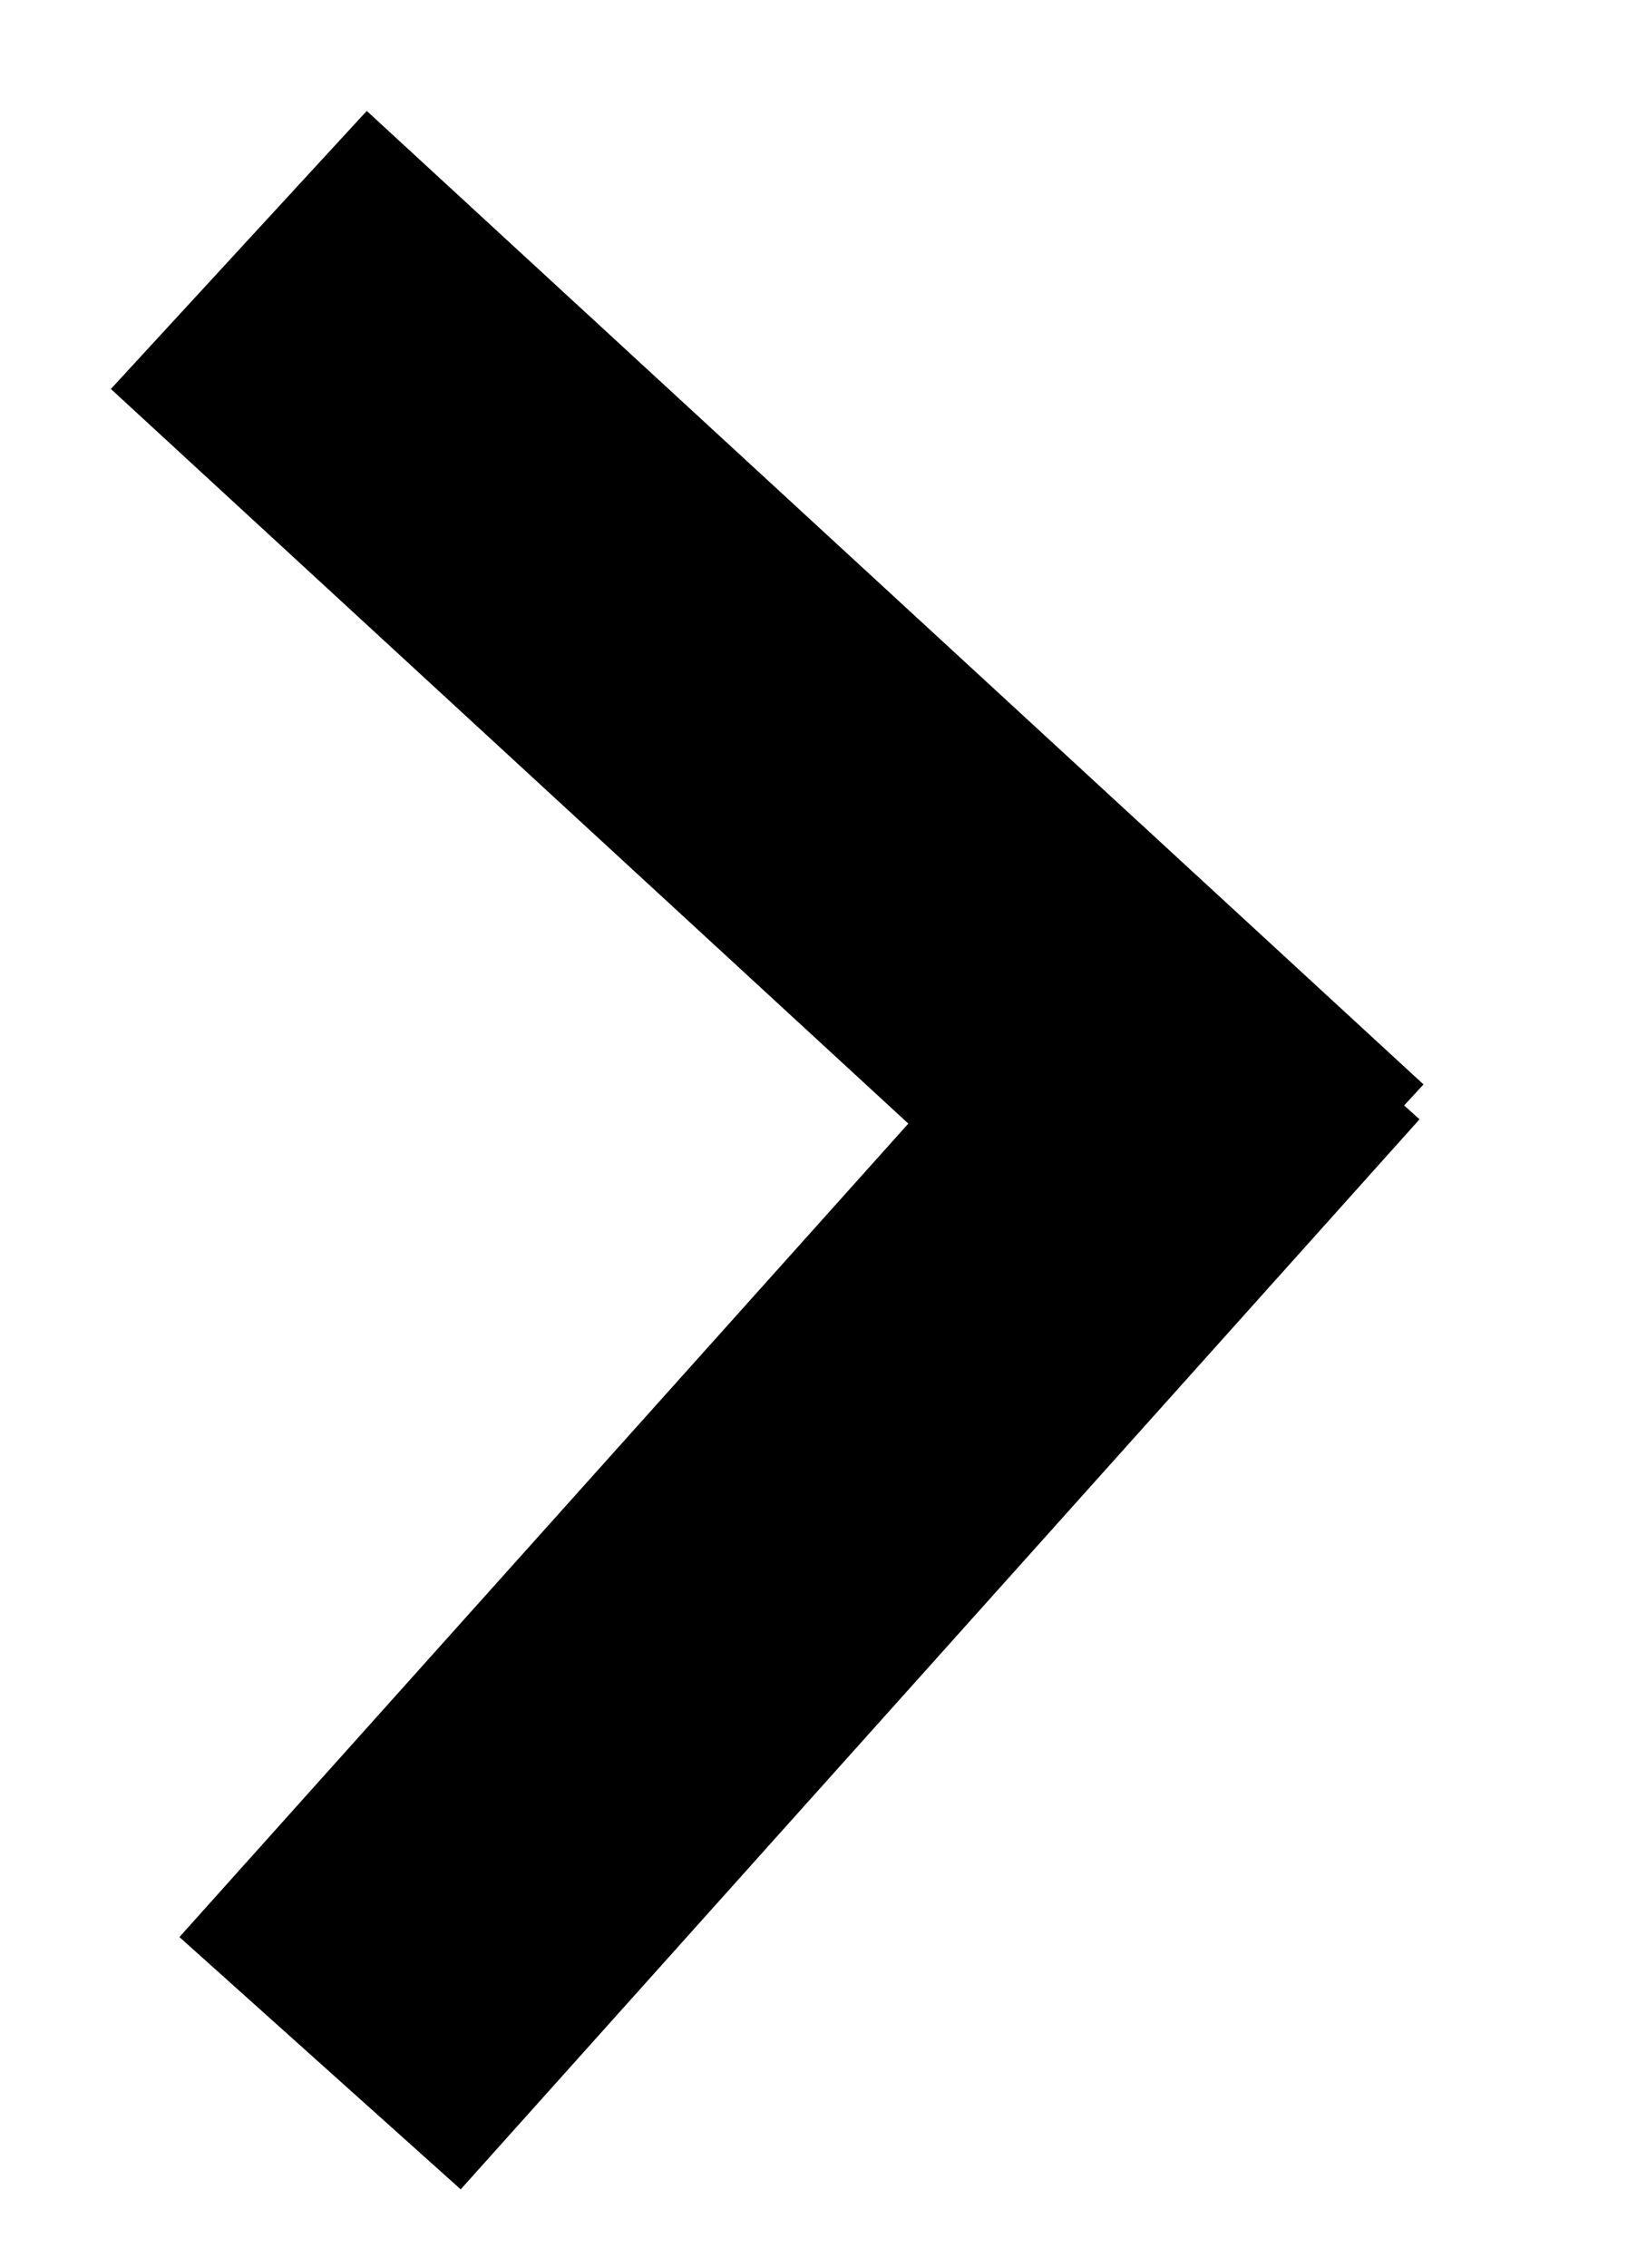 <svg width="13" height="18" viewBox="0 0 13 18"  xmlns="http://www.w3.org/2000/svg">
<path d="M3 3L9.185 8.695" stroke="black" stroke-width="3" stroke-miterlimit="10" stroke-linecap="square" />
<path d="M9.155 9L3.543 15.26" stroke="black" stroke-width="3" stroke-miterlimit="10" stroke-linecap="square"/>
</svg>

